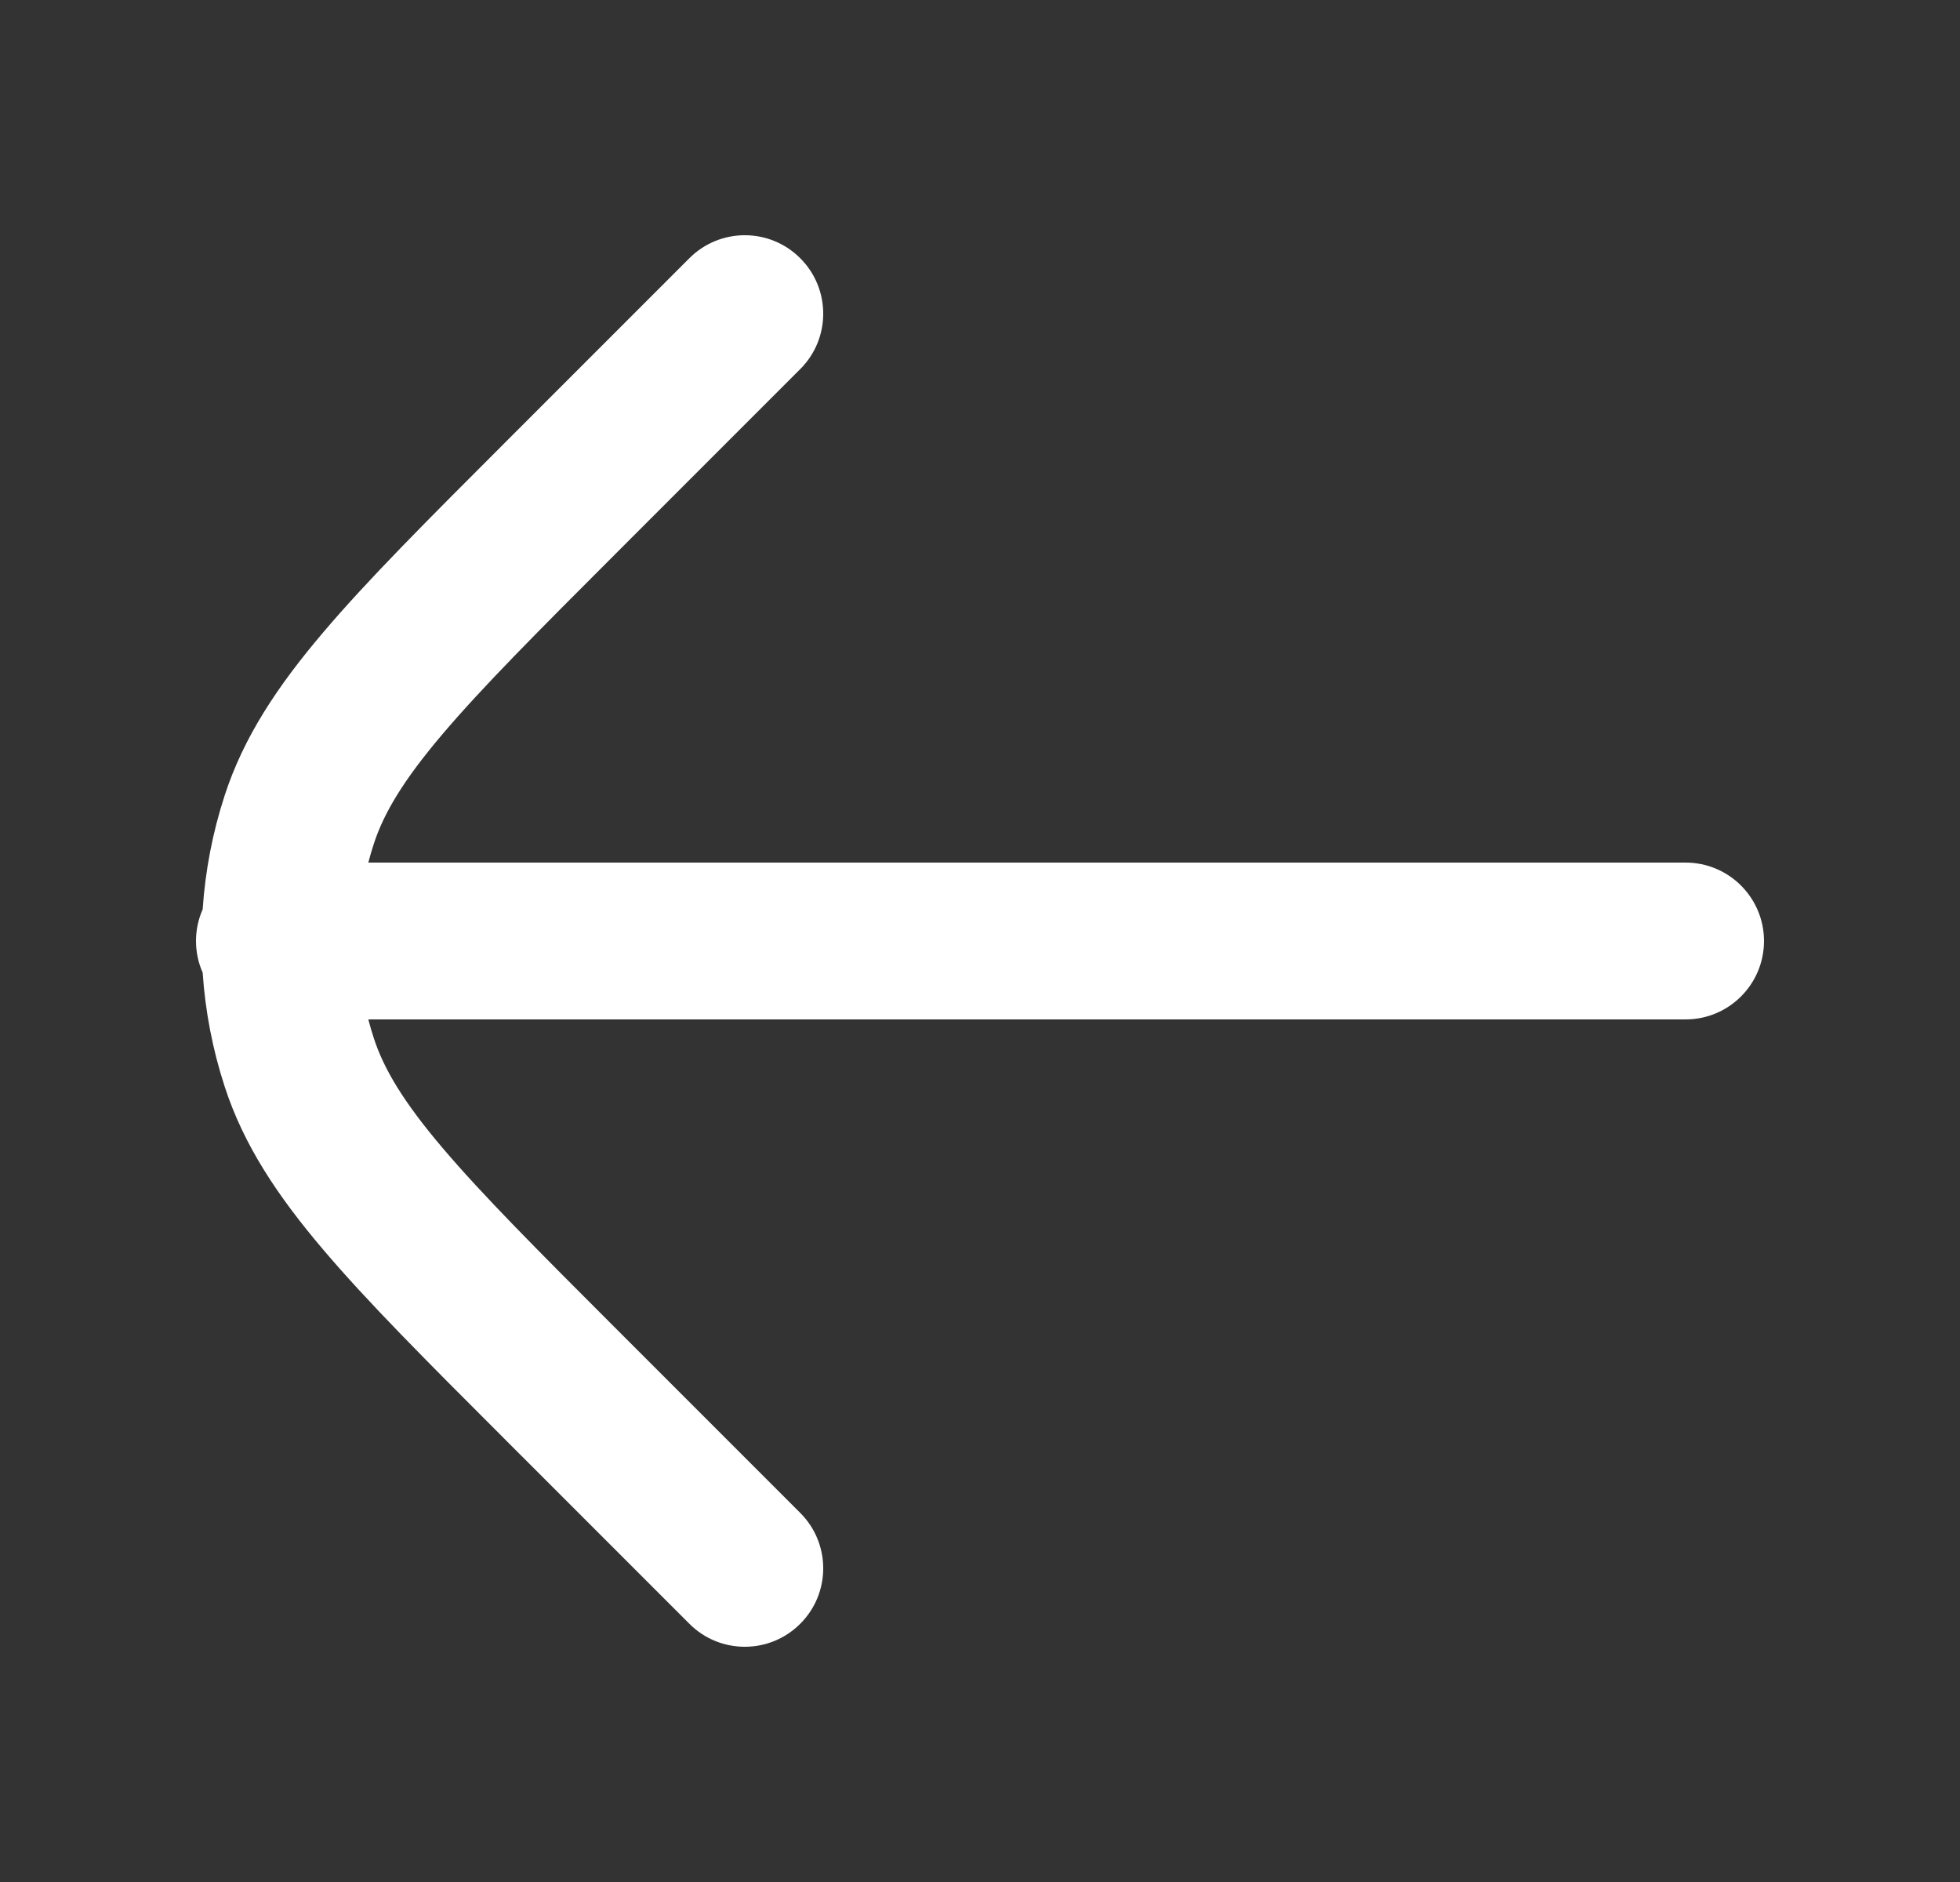 <svg width="25" height="24" viewBox="0 0 25 24" fill="none" xmlns="http://www.w3.org/2000/svg">
<rect x="0" y="0" width="25" height="24" fill="#333333" stroke="none"/>
<g id="Solid arrow right sm">
<path id="Vector" d="M4.698 13C4.719 13.079 4.741 13.158 4.767 13.236C4.895 13.631 5.144 14.049 5.645 14.639C6.154 15.239 6.862 15.948 7.864 16.95L10.207 19.293C10.598 19.683 10.598 20.317 10.207 20.707C9.817 21.098 9.183 21.098 8.793 20.707L6.419 18.333C5.455 17.369 4.688 16.603 4.121 15.934C3.539 15.249 3.107 14.601 2.865 13.854C2.711 13.381 2.618 12.894 2.585 12.403C2.53 12.28 2.5 12.143 2.5 12C2.5 11.857 2.53 11.72 2.585 11.597C2.618 11.106 2.711 10.619 2.865 10.146C3.107 9.4 3.539 8.751 4.121 8.066C4.688 7.397 5.455 6.631 6.419 5.667L8.793 3.293C9.183 2.902 9.817 2.902 10.207 3.293C10.598 3.683 10.598 4.317 10.207 4.707L7.864 7.05C6.862 8.052 6.154 8.761 5.645 9.361C5.144 9.951 4.895 10.369 4.767 10.764C4.741 10.842 4.719 10.921 4.698 11H21.5C22.052 11 22.5 11.448 22.5 12C22.5 12.552 22.052 13 21.5 13H4.698Z" fill="white"/>
</g>
</svg>
